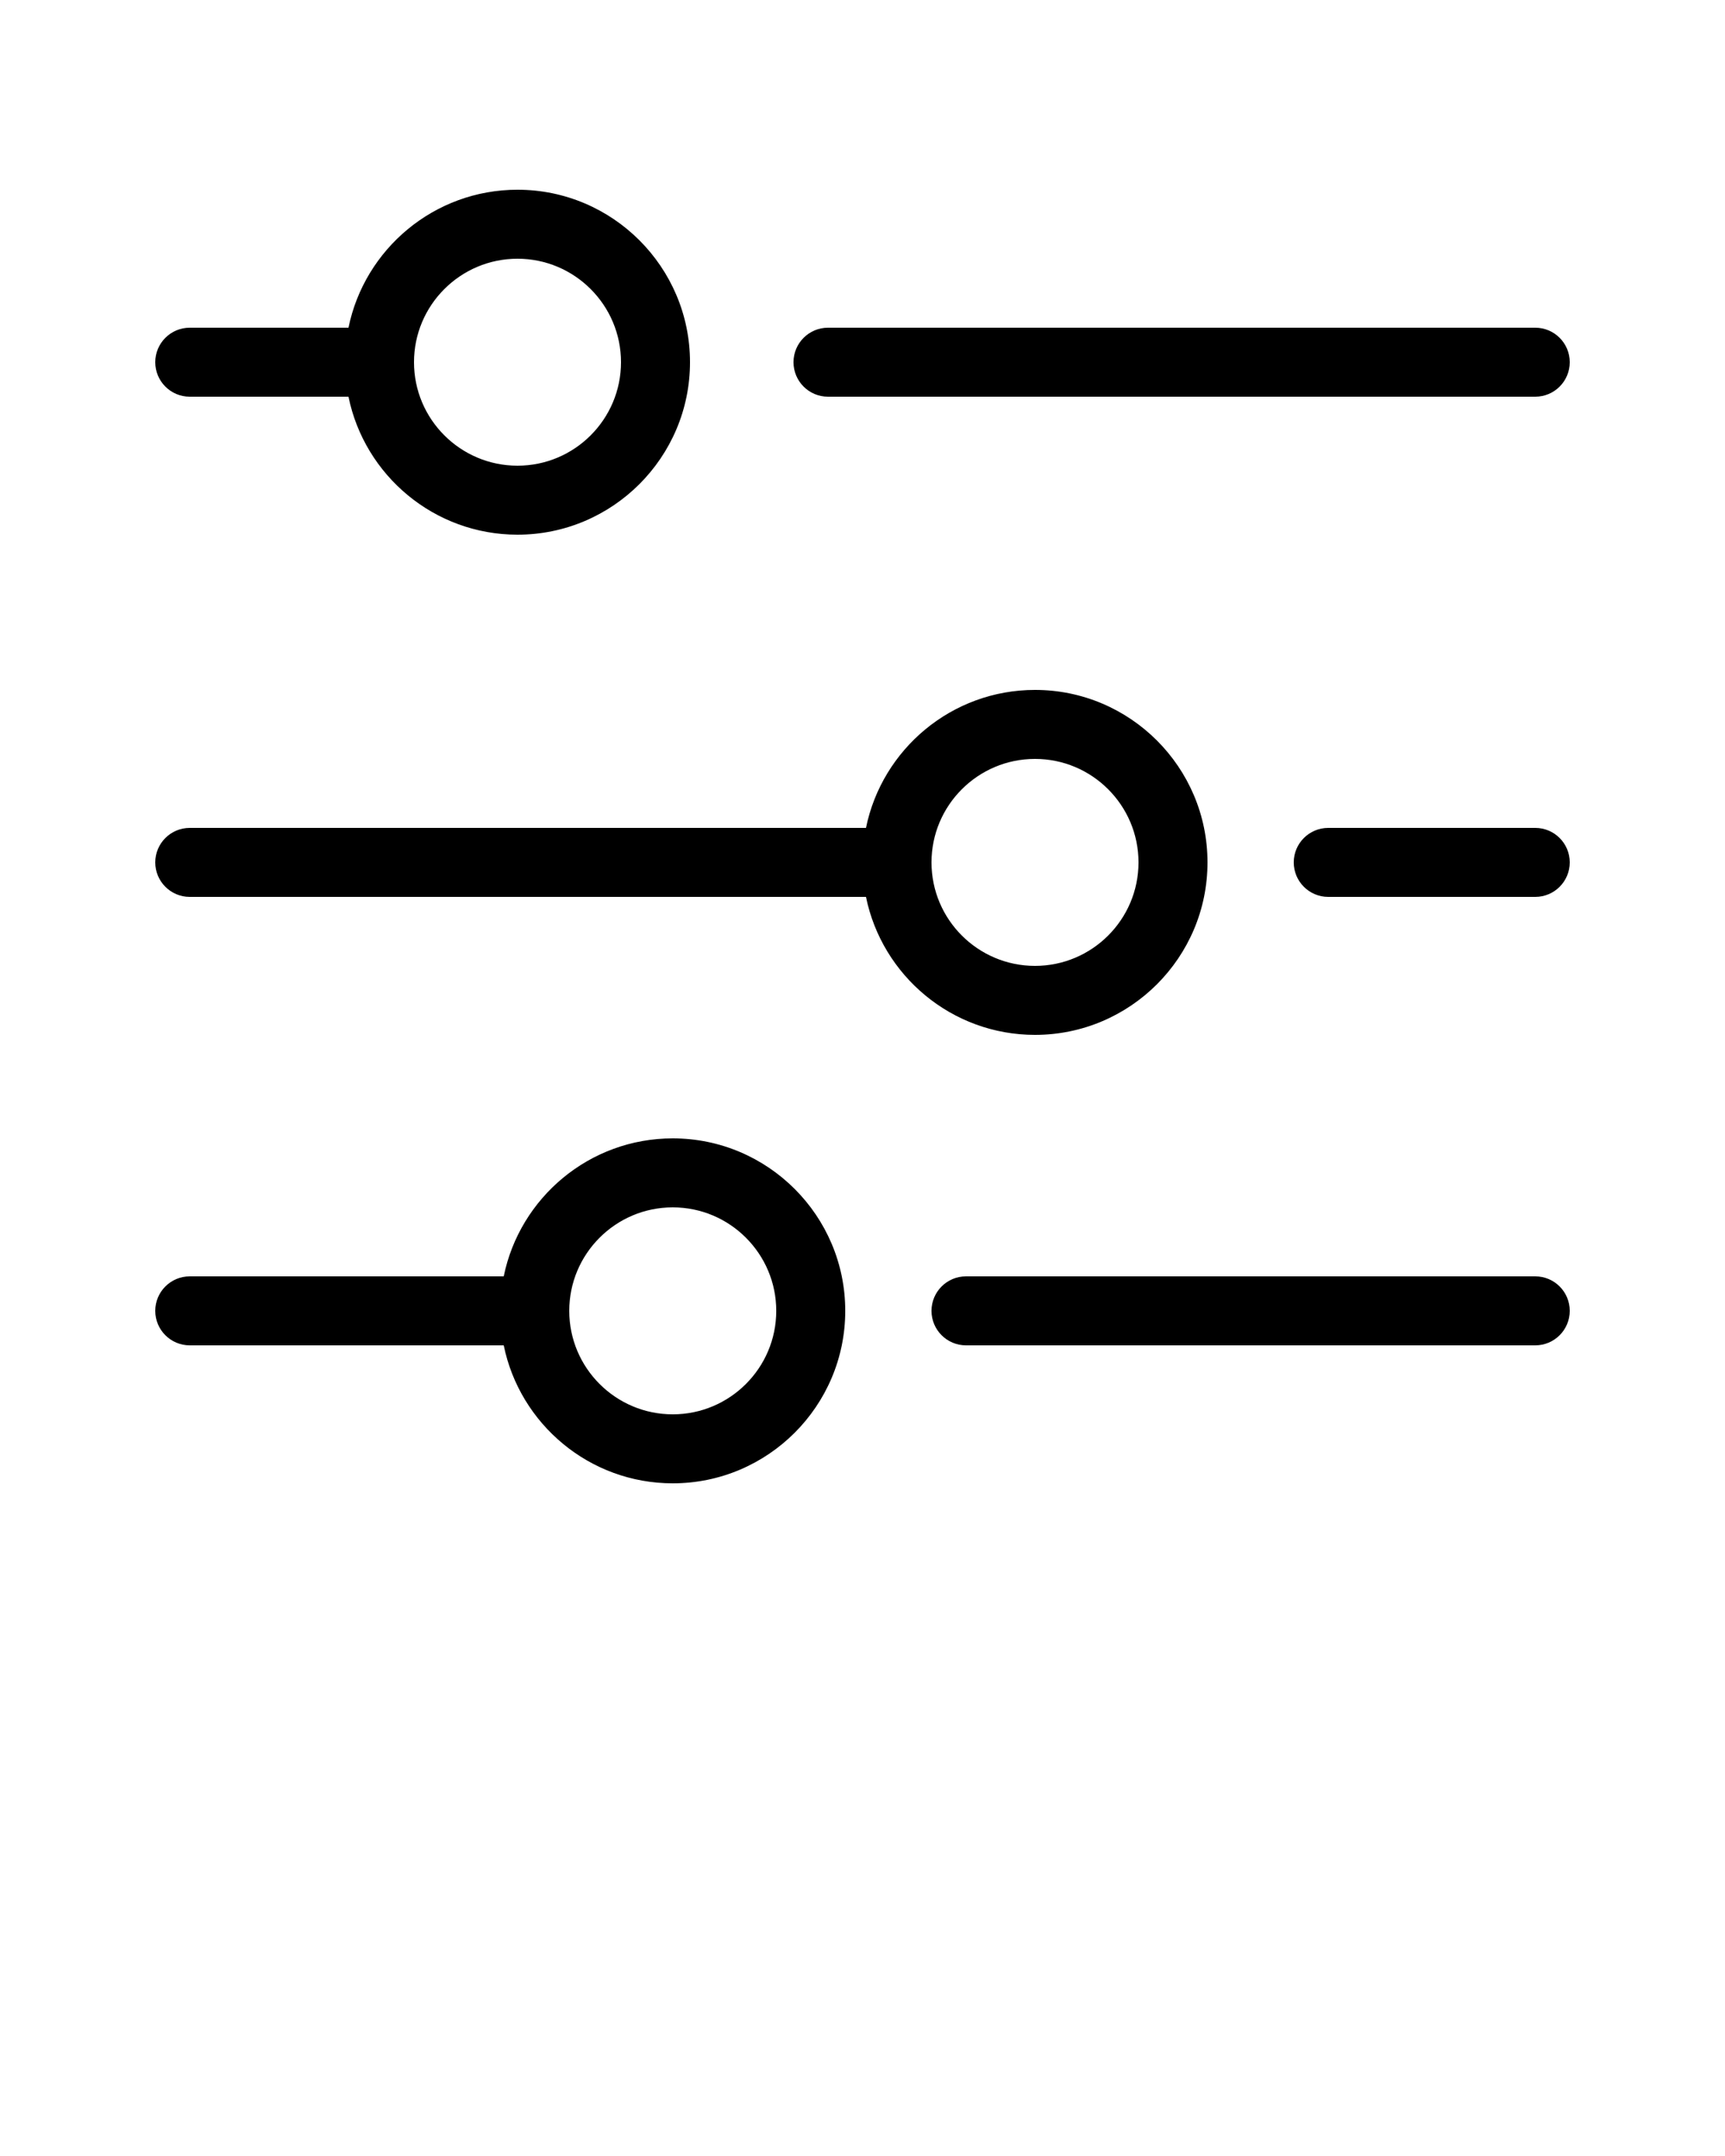 <svg xmlns="http://www.w3.org/2000/svg" x="0px" y="0px" viewBox="0 0 100 125" ><path d="M89,19H48c-1.104,0-2,0.896-2,2s0.896,2,2,2h41c1.104,0,2-0.896,2-2S90.104,19,89,19z"/><path d="M11,23h9.202c0.929,4.559,4.969,8,9.798,8c5.514,0,10-4.486,10-10s-4.486-10-10-10  c-4.829,0-8.869,3.441-9.798,8H11c-1.104,0-2,0.896-2,2S9.896,23,11,23z M30,15c3.309,0,6,2.691,6,6s-2.691,6-6,6s-6-2.691-6-6  S26.691,15,30,15z"/><path d="M89,48H77c-1.104,0-2,0.896-2,2s0.896,2,2,2h12c1.104,0,2-0.896,2-2S90.104,48,89,48z"/><path d="M11,52h39.202c0.929,4.559,4.969,8,9.798,8c5.514,0,10-4.486,10-10s-4.486-10-10-10  c-4.829,0-8.869,3.441-9.798,8H11c-1.104,0-2,0.896-2,2S9.896,52,11,52z M60,44c3.309,0,6,2.691,6,6s-2.691,6-6,6s-6-2.691-6-6  S56.691,44,60,44z"/><path d="M89,74H56c-1.104,0-2,0.896-2,2s0.896,2,2,2h33c1.104,0,2-0.896,2-2S90.104,74,89,74z"/><path d="M11,78h18.202c0.929,4.559,4.969,8,9.798,8c5.514,0,10-4.486,10-10s-4.486-10-10-10  c-4.829,0-8.869,3.441-9.798,8H11c-1.104,0-2,0.896-2,2S9.896,78,11,78z M39,70c3.309,0,6,2.691,6,6s-2.691,6-6,6s-6-2.691-6-6  S35.691,70,39,70z"/></svg>